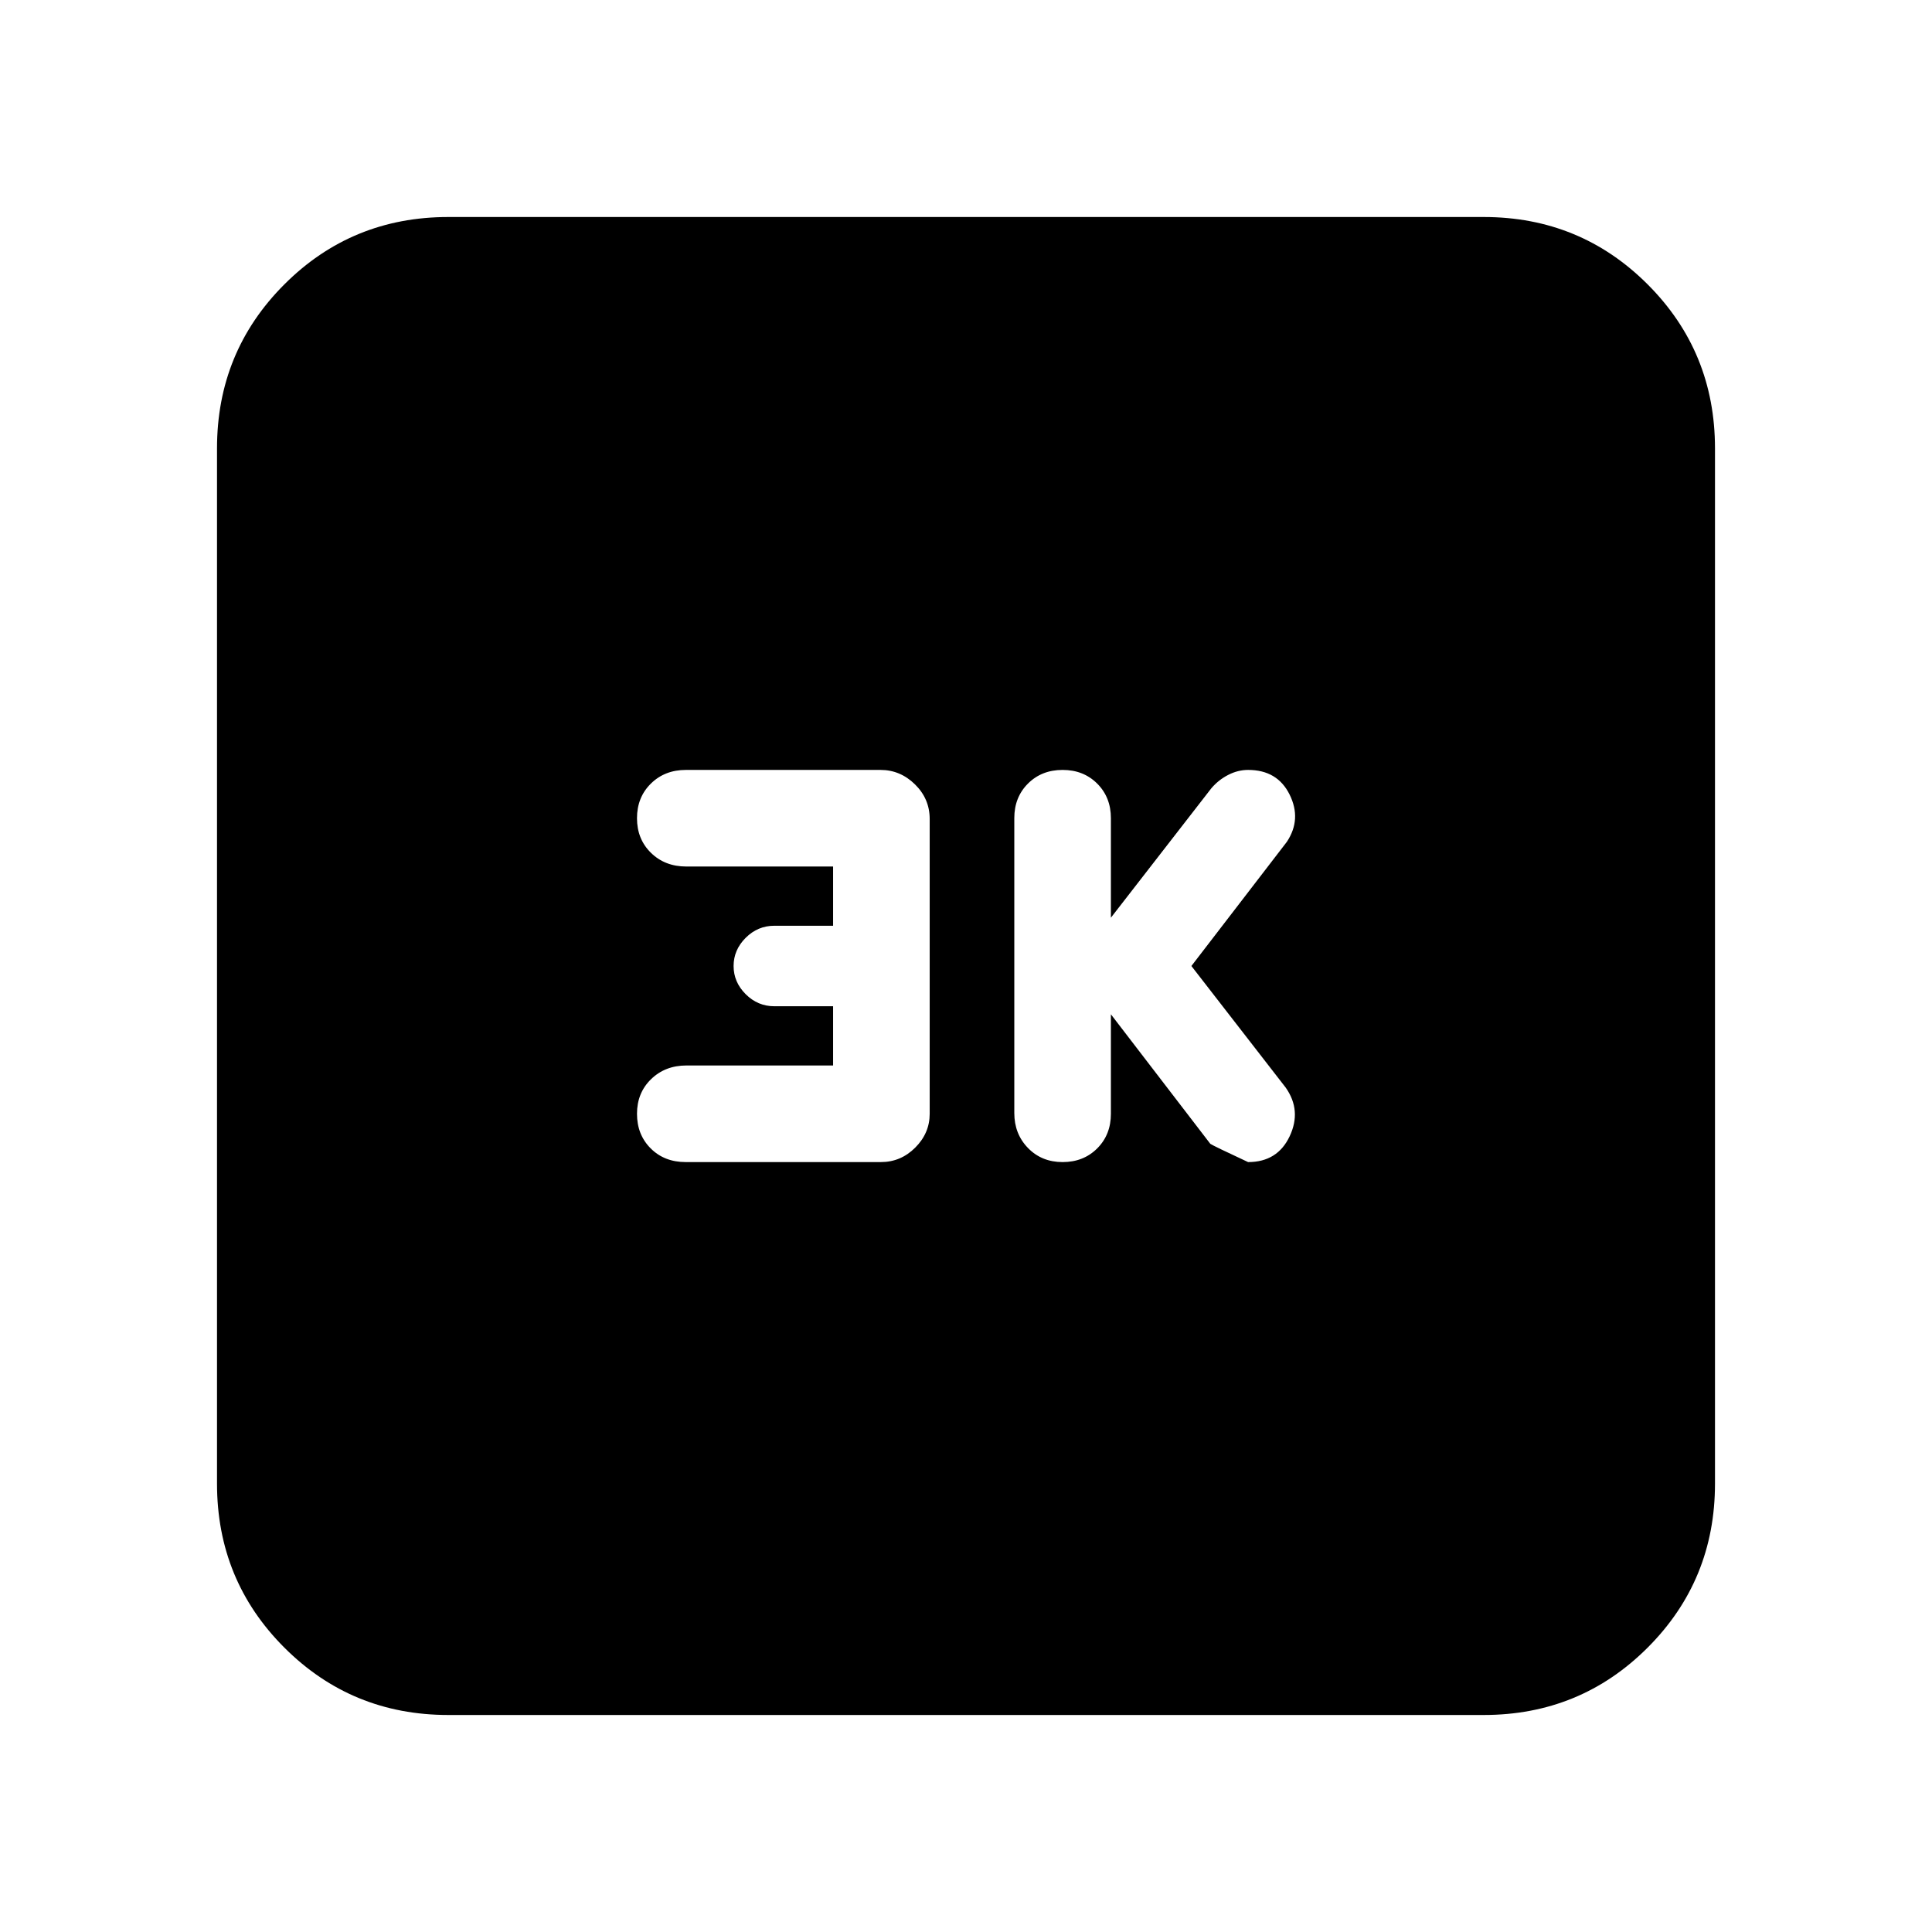 <svg xmlns="http://www.w3.org/2000/svg" height="20" viewBox="0 -960 960 960" width="20"><path d="m552-456 49.4 64.36q1.6 1.07 18.77 9.07 14.6 0 20.65-12.81 6.05-12.81-1.95-24.19L592-480l47.43-61.7q7.44-11.23 1.37-23.48t-20.62-12.25q-5.1 0-9.94 2.5t-8.37 6.67L552-504v-49.43q0-10.4-6.8-17.2-6.8-6.8-17.2-6.8-10.4 0-17.2 6.78-6.8 6.78-6.8 17.16v146.55q0 10.37 6.8 17.37 6.8 7 17.2 7 10.4 0 17.2-6.8 6.8-6.8 6.8-17.2V-456Zm-138.04 25.43h-72.84q-10.6 0-17.6 6.8-7 6.8-7 17.2 0 10.4 6.8 17.2 6.8 6.8 17.39 6.8h97q9.88 0 17.06-7.18 7.19-7.18 7.19-16.82v-146.48q0-10.02-7.31-17.2t-17.14-7.18h-96.65q-10.55 0-17.44 6.8-6.9 6.8-6.9 17.2 0 10.4 6.94 17.2 6.95 6.8 17.56 6.8h72.94V-500h-29.2q-8.24 0-14.24 6t-6 14q0 8 6 14t14.24 6h29.2v29.43ZM222.78-107.83q-48 0-81.48-33.47-33.47-33.48-33.47-81.48v-514.44q0-48 33.47-81.48 33.48-33.47 81.48-33.47h514.44q48 0 81.48 33.47 33.47 33.48 33.47 81.48v514.44q0 48-33.47 81.48-33.48 33.47-81.48 33.47H222.78Z"/></svg>